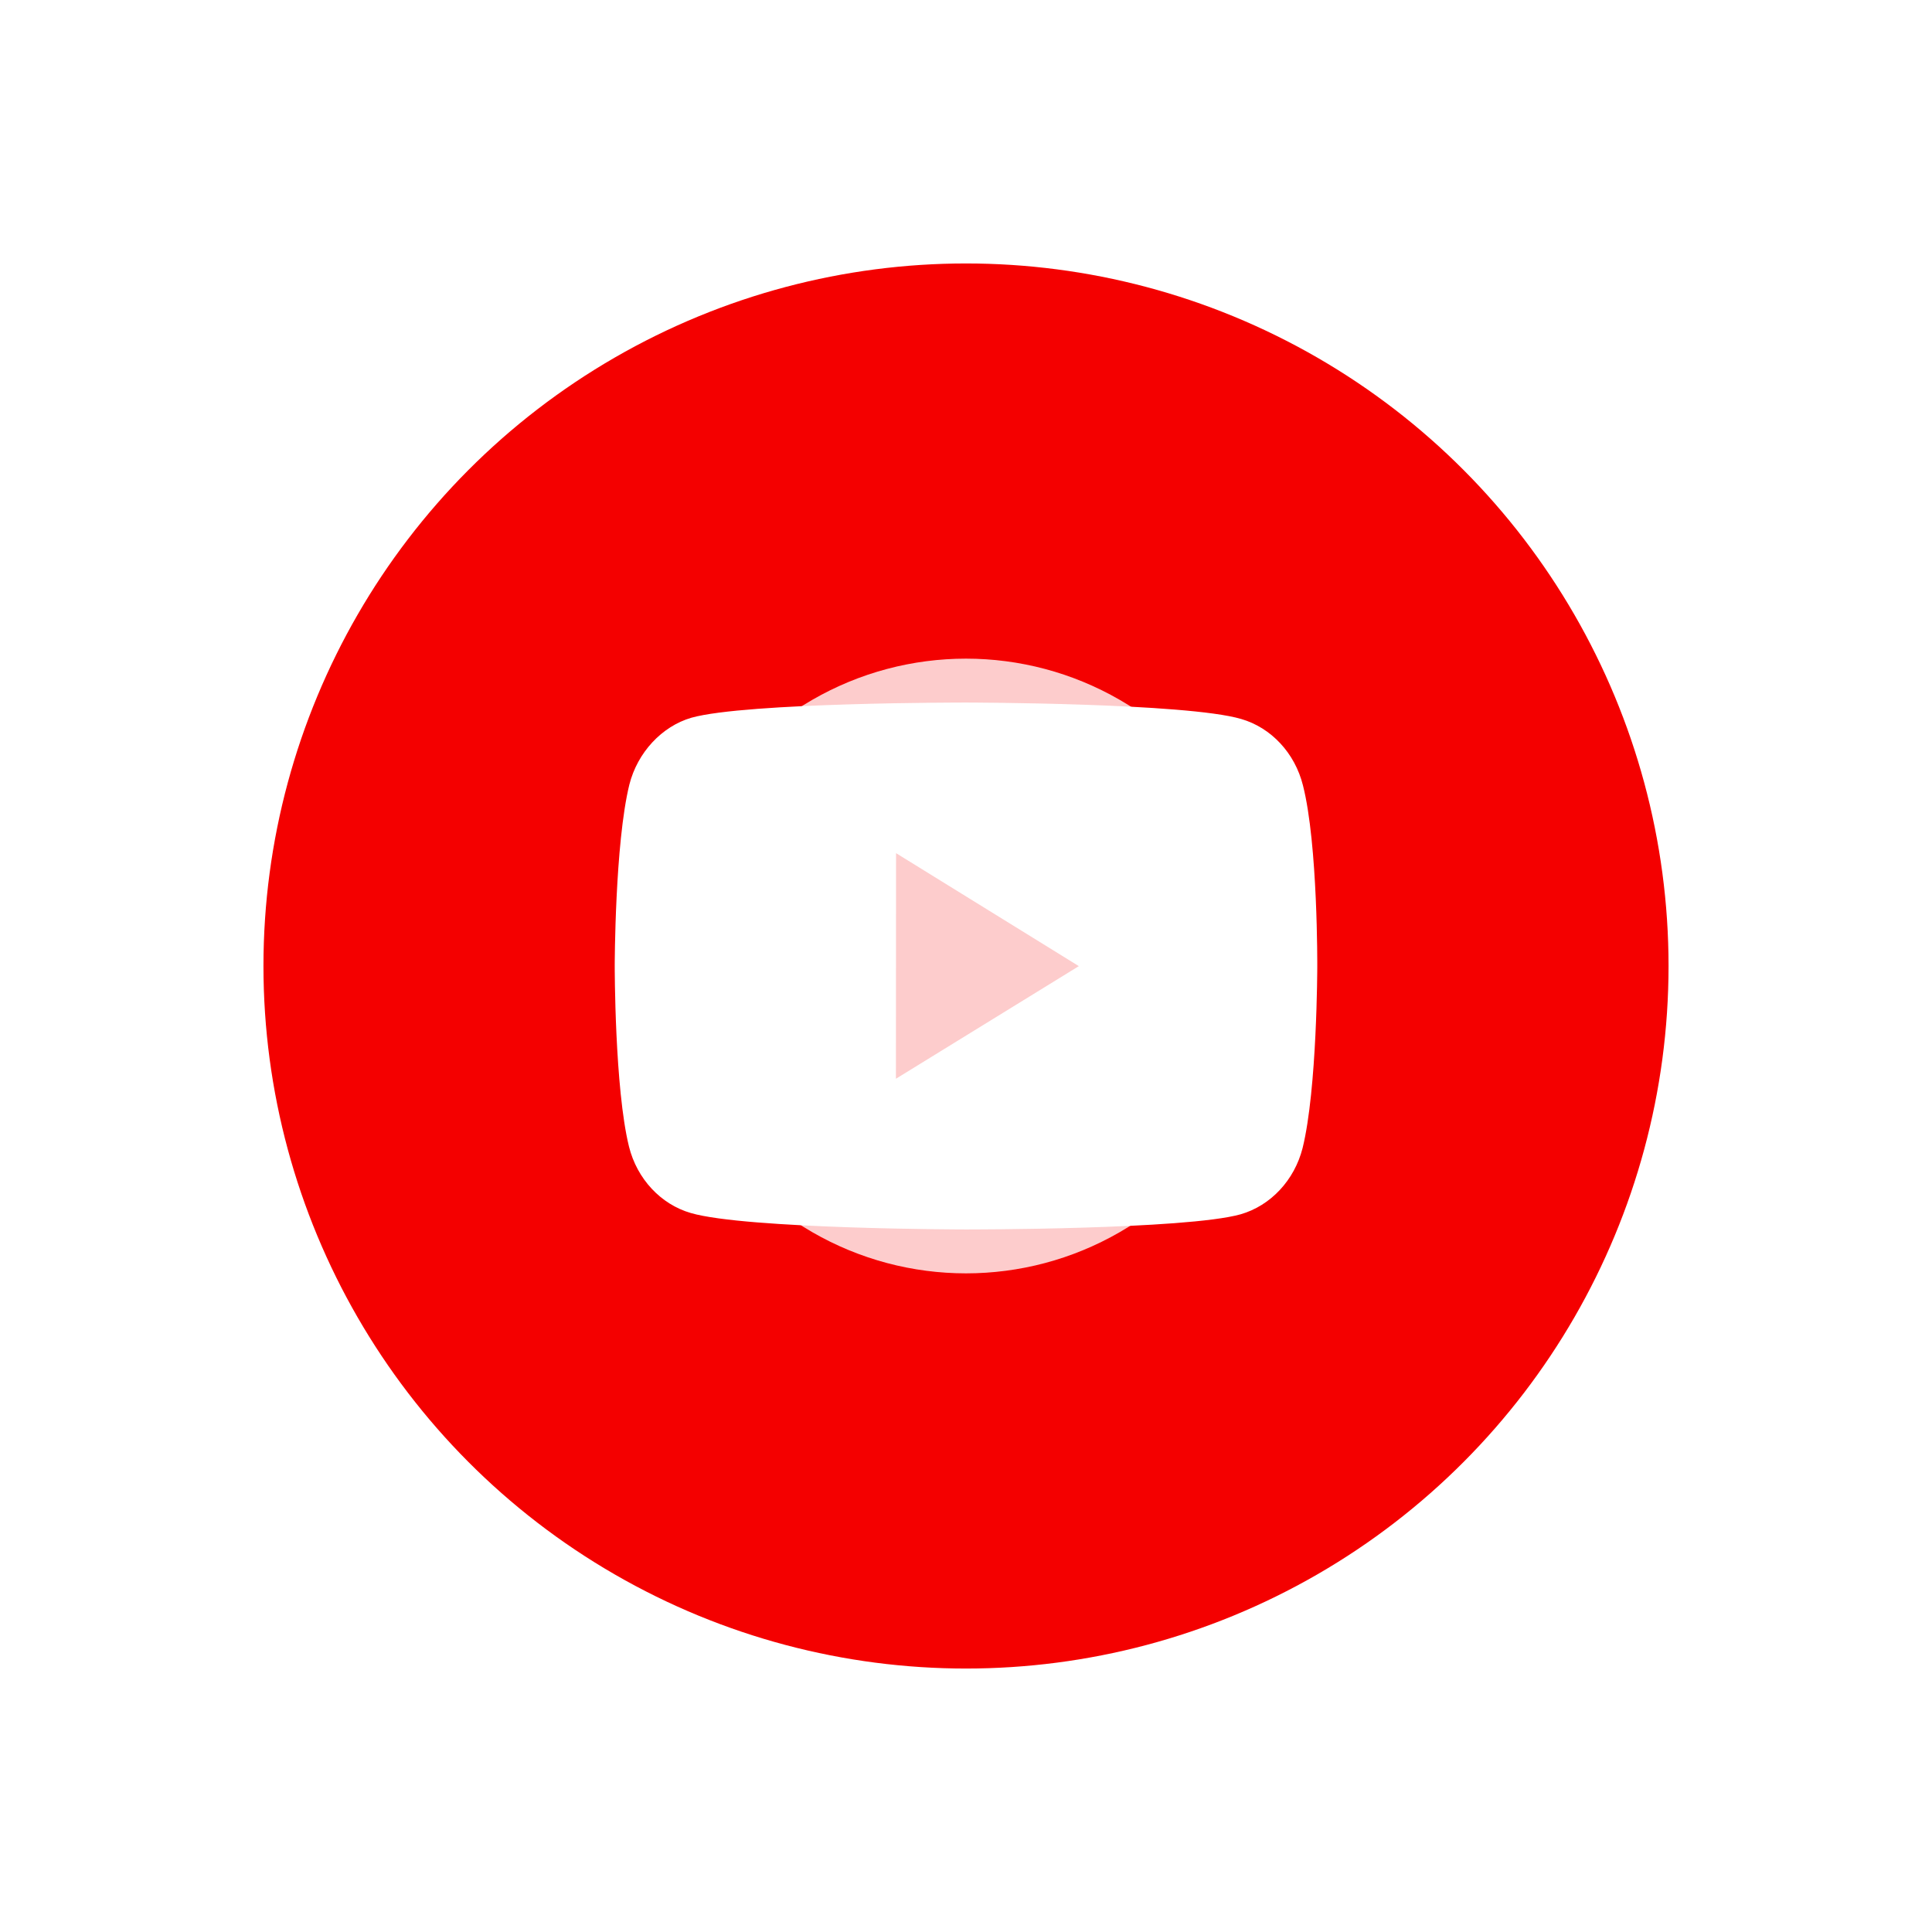 <svg width="44" height="44" viewBox="0 0 44 44" fill="none" xmlns="http://www.w3.org/2000/svg">
<circle cx="22" cy="22" r="16" fill="#F40000"/>
<g opacity="0.8" filter="url(#filter0_f)">
<circle cx="22" cy="22" r="7" fill="white"/>
</g>
<path d="M29.674 17.887C29.491 17.152 28.951 16.572 28.266 16.374C27.014 16.006 22.006 16 22.006 16C22.006 16 16.998 15.994 15.745 16.346C15.074 16.542 14.519 17.135 14.333 17.869C14.003 19.21 14 21.991 14 21.991C14 21.991 13.997 24.787 14.325 26.114C14.508 26.848 15.048 27.428 15.734 27.626C16.999 27.994 21.994 28 21.994 28C21.994 28 27.002 28.006 28.254 27.655C28.938 27.458 29.48 26.879 29.666 26.145C29.997 24.805 30 22.024 30 22.024C30 22.024 30.016 19.228 29.674 17.887ZM20.404 24.568L20.407 19.43L24.57 22.003L20.404 24.568Z" fill="white"/>
<defs>
<filter id="filter0_f" x="0" y="0" width="44" height="44" filterUnits="userSpaceOnUse" color-interpolation-filters="sRGB">
<feFlood flood-opacity="0" result="BackgroundImageFix"/>
<feBlend mode="normal" in="SourceGraphic" in2="BackgroundImageFix" result="shape"/>
<feGaussianBlur stdDeviation="7.5" result="effect1_foregroundBlur"/>
</filter>
</defs>
</svg>
